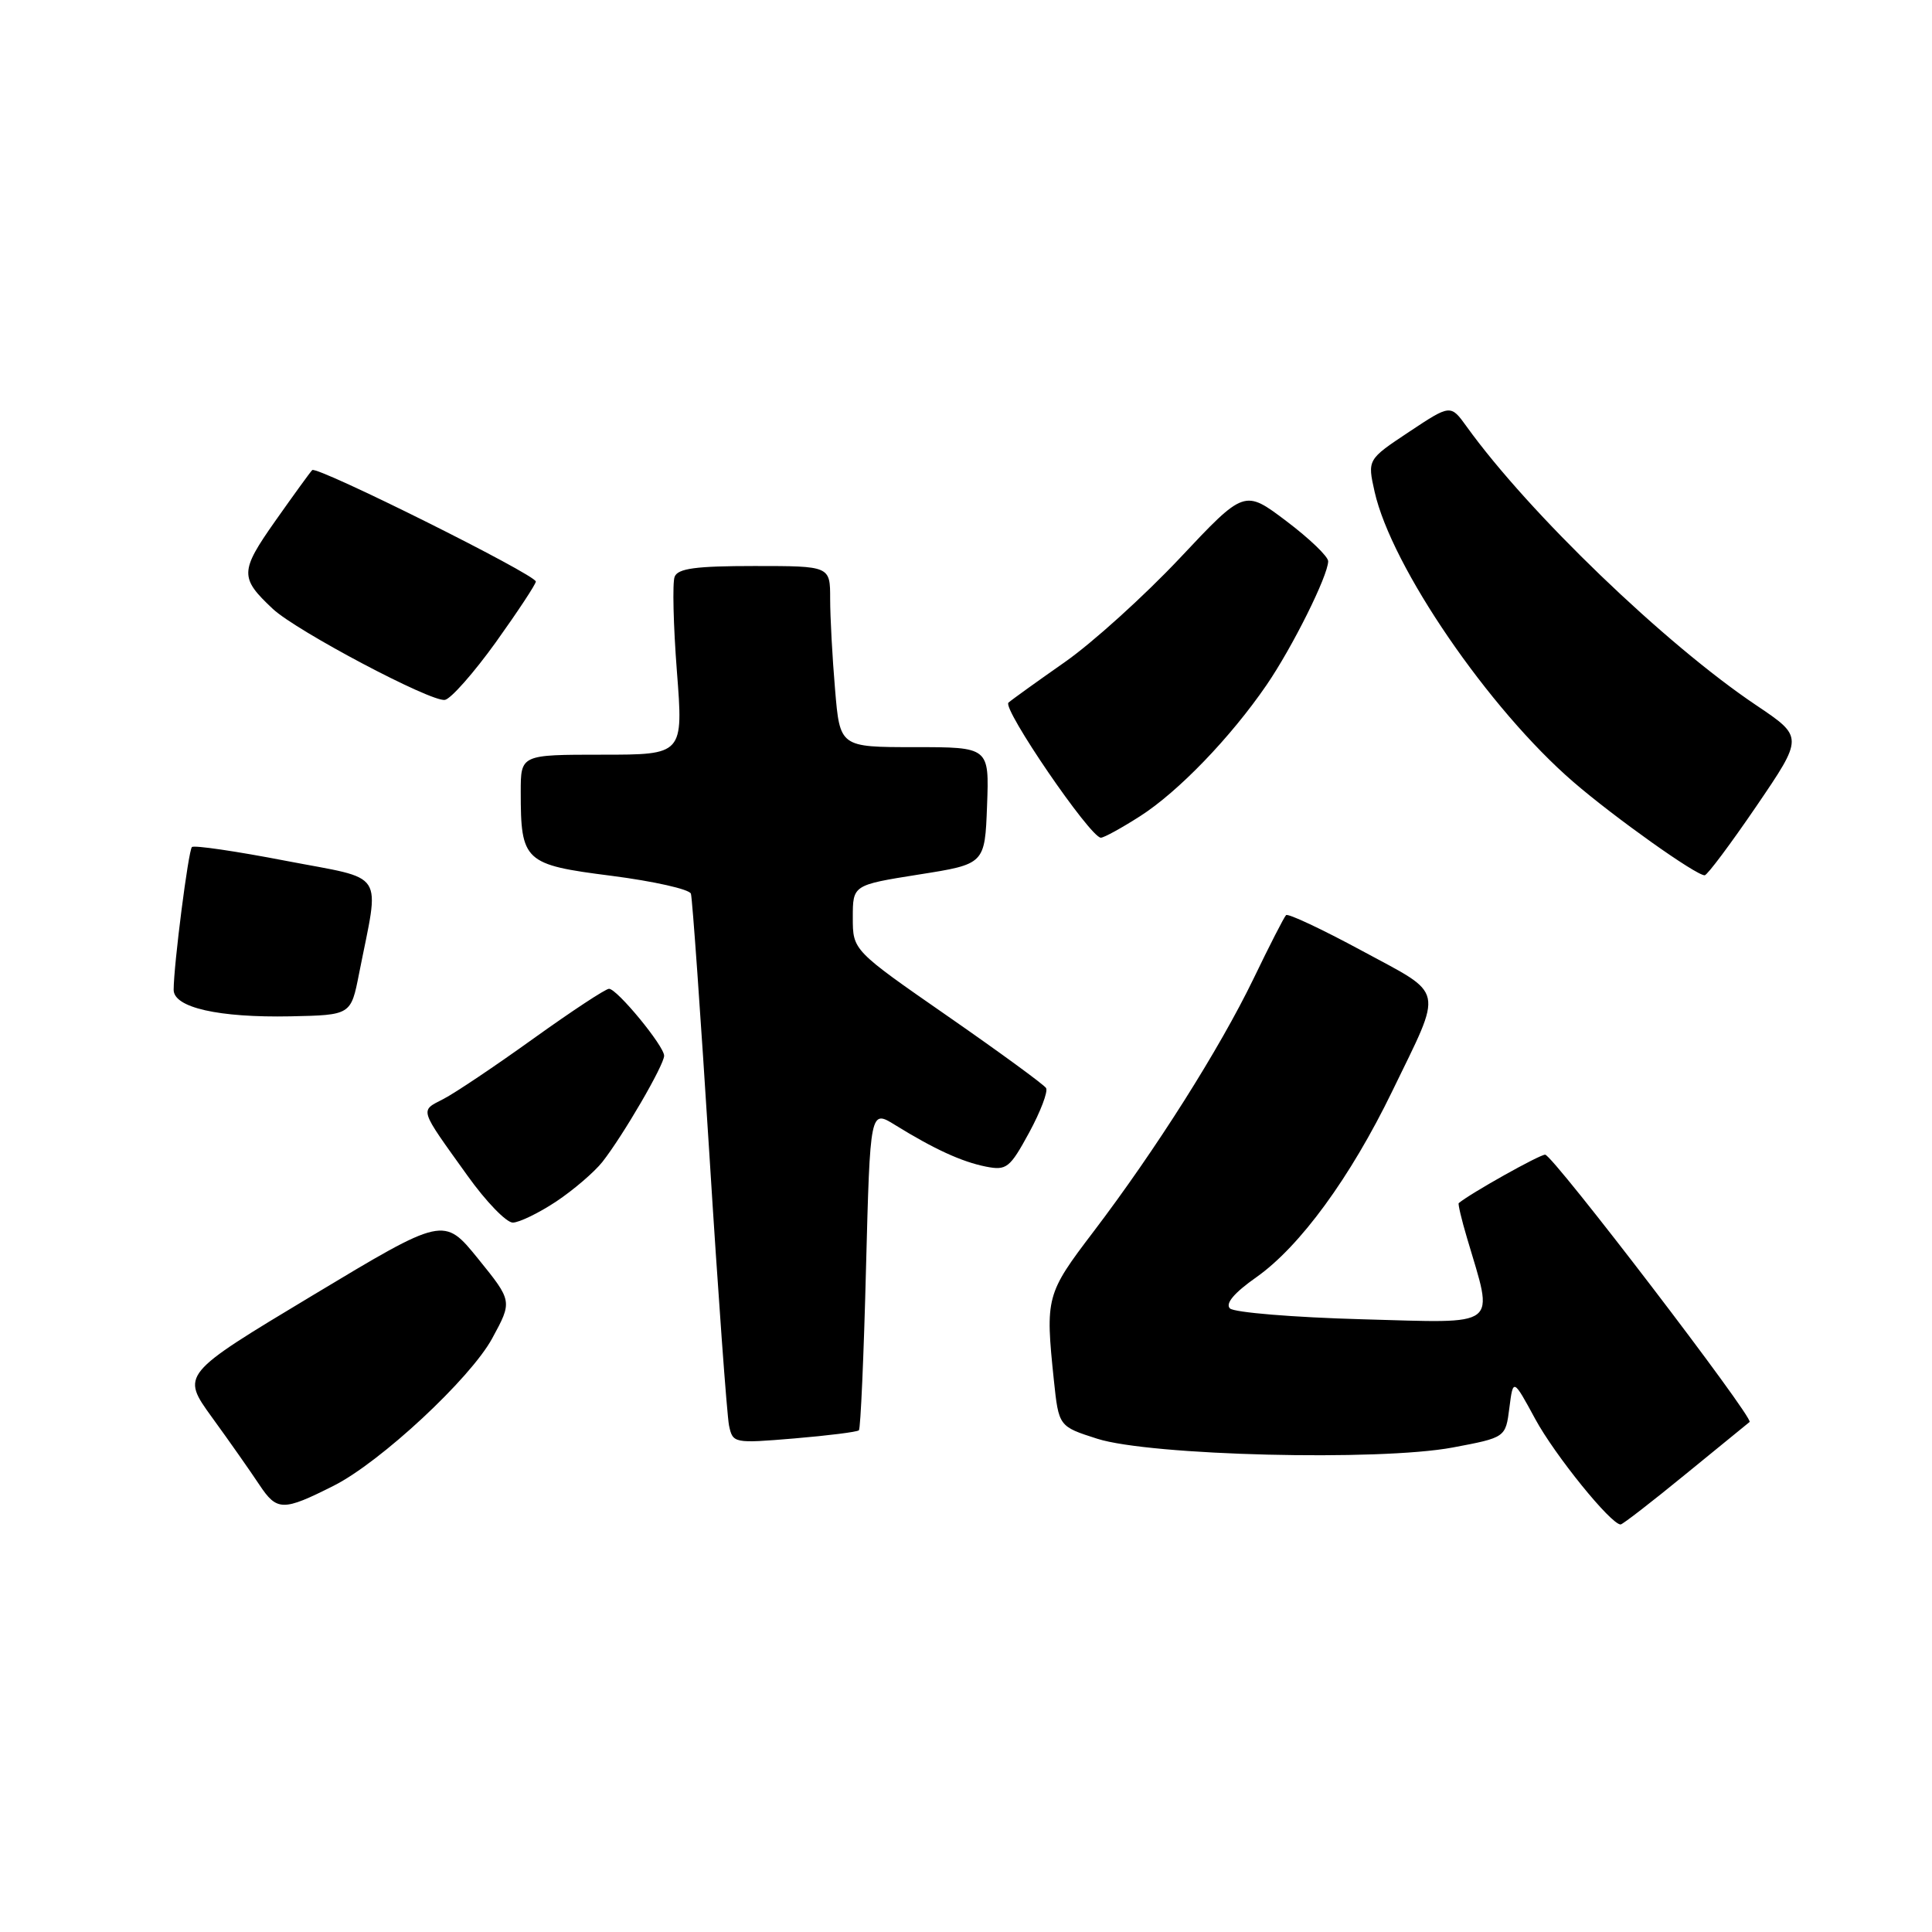 <?xml version="1.0" encoding="UTF-8" standalone="no"?>
<!DOCTYPE svg PUBLIC "-//W3C//DTD SVG 1.1//EN" "http://www.w3.org/Graphics/SVG/1.1/DTD/svg11.dtd" >
<svg xmlns="http://www.w3.org/2000/svg" xmlns:xlink="http://www.w3.org/1999/xlink" version="1.1" viewBox="0 0 256 256">
 <g >
 <path fill="currentColor"
d=" M 223.36 195.33 C 227.84 191.67 231.65 188.56 231.83 188.42 C 232.46 187.95 205.74 153.00 204.74 153.00 C 203.98 153.00 194.86 158.11 193.29 159.42 C 193.17 159.51 193.66 161.60 194.39 164.05 C 197.95 176.12 198.99 175.31 180.48 174.81 C 171.39 174.56 163.51 173.91 162.97 173.37 C 162.33 172.73 163.54 171.30 166.47 169.24 C 172.26 165.16 178.94 156.01 184.48 144.59 C 191.27 130.59 191.57 131.99 180.48 125.99 C 175.19 123.13 170.66 121.00 170.41 121.26 C 170.15 121.51 168.21 125.30 166.10 129.68 C 161.59 139.00 153.13 152.37 144.88 163.22 C 138.61 171.46 138.50 171.89 139.64 182.86 C 140.29 189.01 140.29 189.01 145.39 190.64 C 152.41 192.88 182.75 193.63 192.50 191.80 C 199.50 190.48 199.50 190.48 200.00 186.55 C 200.50 182.63 200.50 182.63 203.43 188.03 C 206.03 192.83 213.46 202.00 214.74 202.00 C 215.00 202.00 218.88 199.00 223.36 195.33 Z  M 44.23 196.86 C 50.42 193.74 62.32 182.67 65.22 177.34 C 67.90 172.41 67.90 172.41 63.36 166.80 C 58.81 161.19 58.81 161.19 41.40 171.66 C 23.98 182.13 23.98 182.13 28.10 187.82 C 30.37 190.94 33.18 194.95 34.36 196.73 C 36.70 200.25 37.49 200.26 44.23 196.86 Z  M 113.81 189.52 C 114.03 189.30 114.46 179.65 114.75 168.07 C 115.30 147.02 115.30 147.02 118.61 149.07 C 123.79 152.27 127.43 153.94 130.63 154.58 C 133.37 155.12 133.80 154.79 136.36 150.09 C 137.88 147.29 138.89 144.63 138.61 144.17 C 138.33 143.72 132.45 139.42 125.55 134.63 C 113.00 125.92 113.00 125.92 113.00 121.59 C 113.00 117.27 113.00 117.27 121.75 115.88 C 130.50 114.50 130.50 114.50 130.79 106.75 C 131.08 99.00 131.08 99.00 121.19 99.00 C 111.29 99.00 111.29 99.00 110.65 91.35 C 110.29 87.14 110.00 81.74 110.00 79.35 C 110.00 75.00 110.00 75.00 99.97 75.00 C 92.20 75.00 89.81 75.32 89.39 76.43 C 89.09 77.21 89.22 82.84 89.69 88.93 C 90.55 100.00 90.55 100.00 79.77 100.00 C 69.00 100.00 69.00 100.00 69.00 104.93 C 69.00 114.15 69.46 114.58 81.03 116.05 C 86.62 116.77 91.35 117.83 91.55 118.42 C 91.74 119.02 92.84 134.57 94.00 153.00 C 95.15 171.43 96.33 187.58 96.60 188.89 C 97.10 191.24 97.23 191.27 105.26 190.60 C 109.75 190.22 113.59 189.74 113.81 189.52 Z  M 73.68 159.22 C 75.98 157.69 78.74 155.32 79.82 153.96 C 82.56 150.47 88.00 141.12 88.00 139.89 C 88.00 138.60 81.78 131.04 80.70 131.02 C 80.26 131.01 75.77 133.97 70.72 137.59 C 65.67 141.22 60.28 144.84 58.74 145.63 C 55.62 147.25 55.46 146.74 61.95 155.79 C 64.39 159.21 67.09 162.00 67.95 162.00 C 68.80 161.99 71.38 160.74 73.68 159.22 Z  M 47.58 129.00 C 50.32 115.10 51.33 116.65 37.86 114.06 C 31.29 112.79 25.70 111.97 25.43 112.24 C 24.96 112.71 23.02 127.83 23.01 131.15 C 23.00 133.51 28.97 134.86 38.50 134.67 C 46.50 134.50 46.50 134.50 47.58 129.00 Z  M 232.74 106.81 C 238.97 97.66 238.97 97.66 232.74 93.47 C 220.66 85.37 202.58 67.97 194.35 56.54 C 192.21 53.57 192.21 53.57 186.70 57.23 C 181.19 60.89 181.19 60.89 182.14 65.15 C 184.38 75.11 197.28 93.95 208.50 103.63 C 213.92 108.31 224.76 116.02 225.88 115.98 C 226.22 115.97 229.31 111.84 232.74 106.81 Z  M 151.05 108.16 C 156.12 104.92 163.06 97.72 167.83 90.76 C 171.25 85.77 175.97 76.29 175.99 74.37 C 176.00 73.75 173.50 71.35 170.45 69.05 C 164.89 64.85 164.89 64.85 156.31 73.98 C 151.58 79.00 144.74 85.18 141.11 87.72 C 137.47 90.27 134.11 92.68 133.63 93.10 C 132.75 93.85 144.48 111.00 145.87 111.00 C 146.28 111.00 148.61 109.72 151.05 108.16 Z  M 65.70 85.10 C 68.61 81.03 71.00 77.41 71.00 77.06 C 71.00 76.15 41.98 61.69 41.37 62.29 C 41.09 62.57 38.89 65.61 36.47 69.04 C 31.77 75.72 31.75 76.56 36.16 80.69 C 39.30 83.62 57.13 93.05 58.95 92.74 C 59.74 92.61 62.78 89.16 65.70 85.10 Z "/>
</g>
</svg>